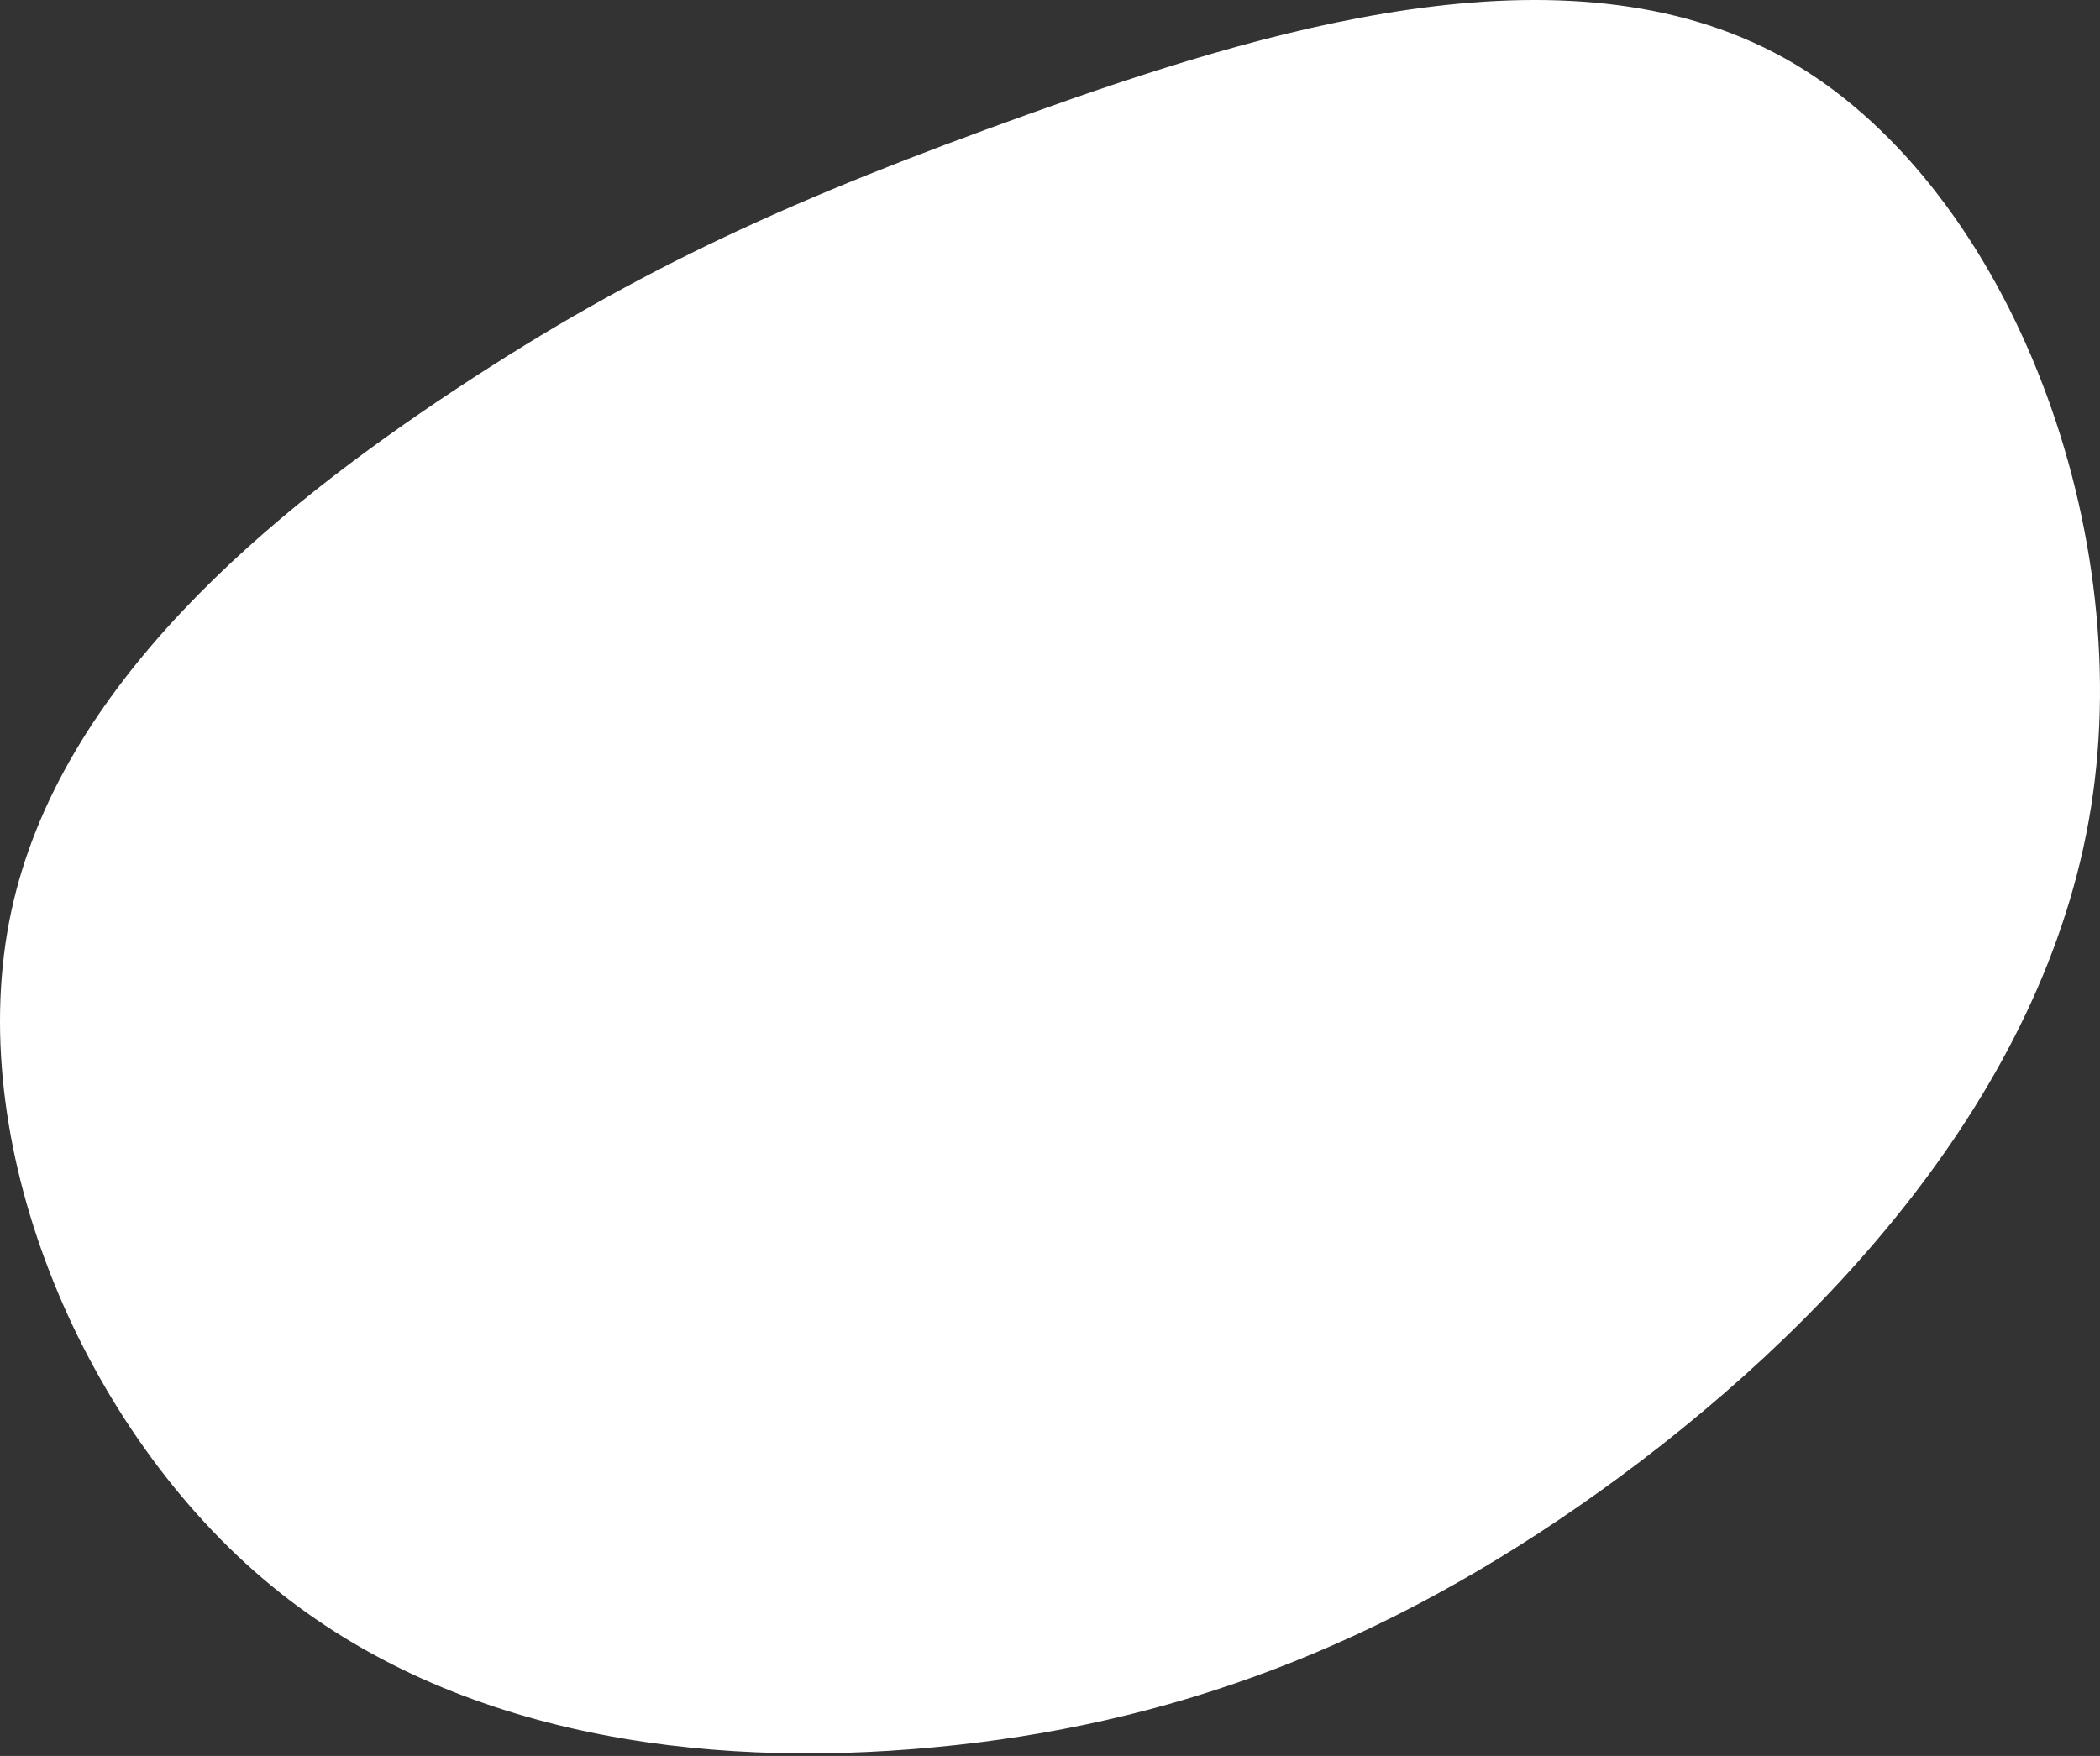 <svg width="385" height="322" viewBox="0 0 385 322" fill="none"
    xmlns="http://www.w3.org/2000/svg">
    <rect x="0" y="0" width="385" height="322" fill="#333333" stroke="none"/>
    <path fill="white"  d="M327.048 10.604C367.319 32.959 391.746 95.153 383.353 148.028C374.959 200.904 333.744 244.461 293.472 273.359C253.247 302.205 214.013 316.445 171.148 320.423C128.329 324.455 81.88 318.277 48.069 289.379C14.258 260.48 -6.869 208.914 2.044 167.242C10.909 125.517 49.814 93.687 83.625 71.333C117.436 48.978 146.107 36.152 188.454 20.97C230.801 5.788 286.823 -11.698 327.048 10.604Z" />
</svg>
